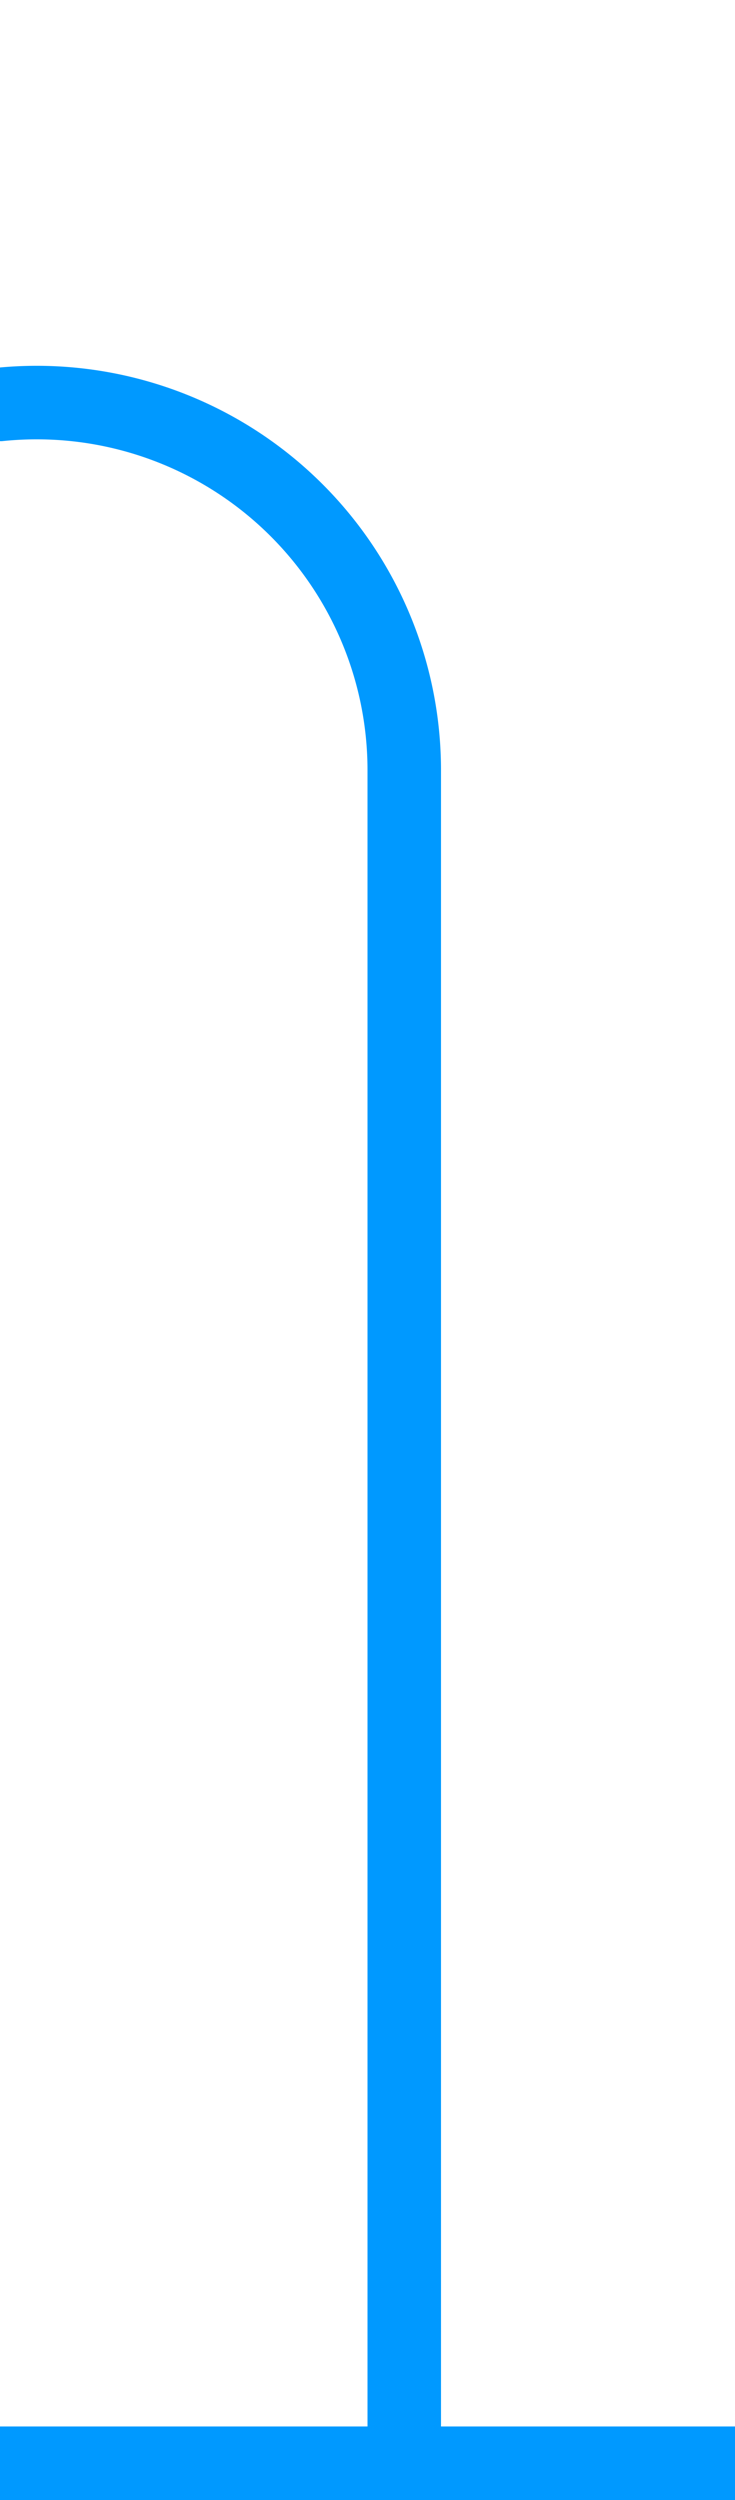﻿<?xml version="1.0" encoding="utf-8"?>
<svg version="1.1" xmlns:xlink="http://www.w3.org/1999/xlink" width="10px" height="34px" preserveAspectRatio="xMidYMin meet" viewBox="416 326  8 34" xmlns="http://www.w3.org/2000/svg">
  <path d="M 263 331.5  L 415 331.5  A 5 5 0 0 1 420.5 336.5 L 420.5 360  " stroke-width="1" stroke="#0099ff" fill="none" />
  <path d="M 265 328.5  A 3 3 0 0 0 262 331.5 A 3 3 0 0 0 265 334.5 A 3 3 0 0 0 268 331.5 A 3 3 0 0 0 265 328.5 Z M 426 359  L 415 359  L 415 360  L 426 360  L 426 359  Z " fill-rule="nonzero" fill="#0099ff" stroke="none" />
</svg>